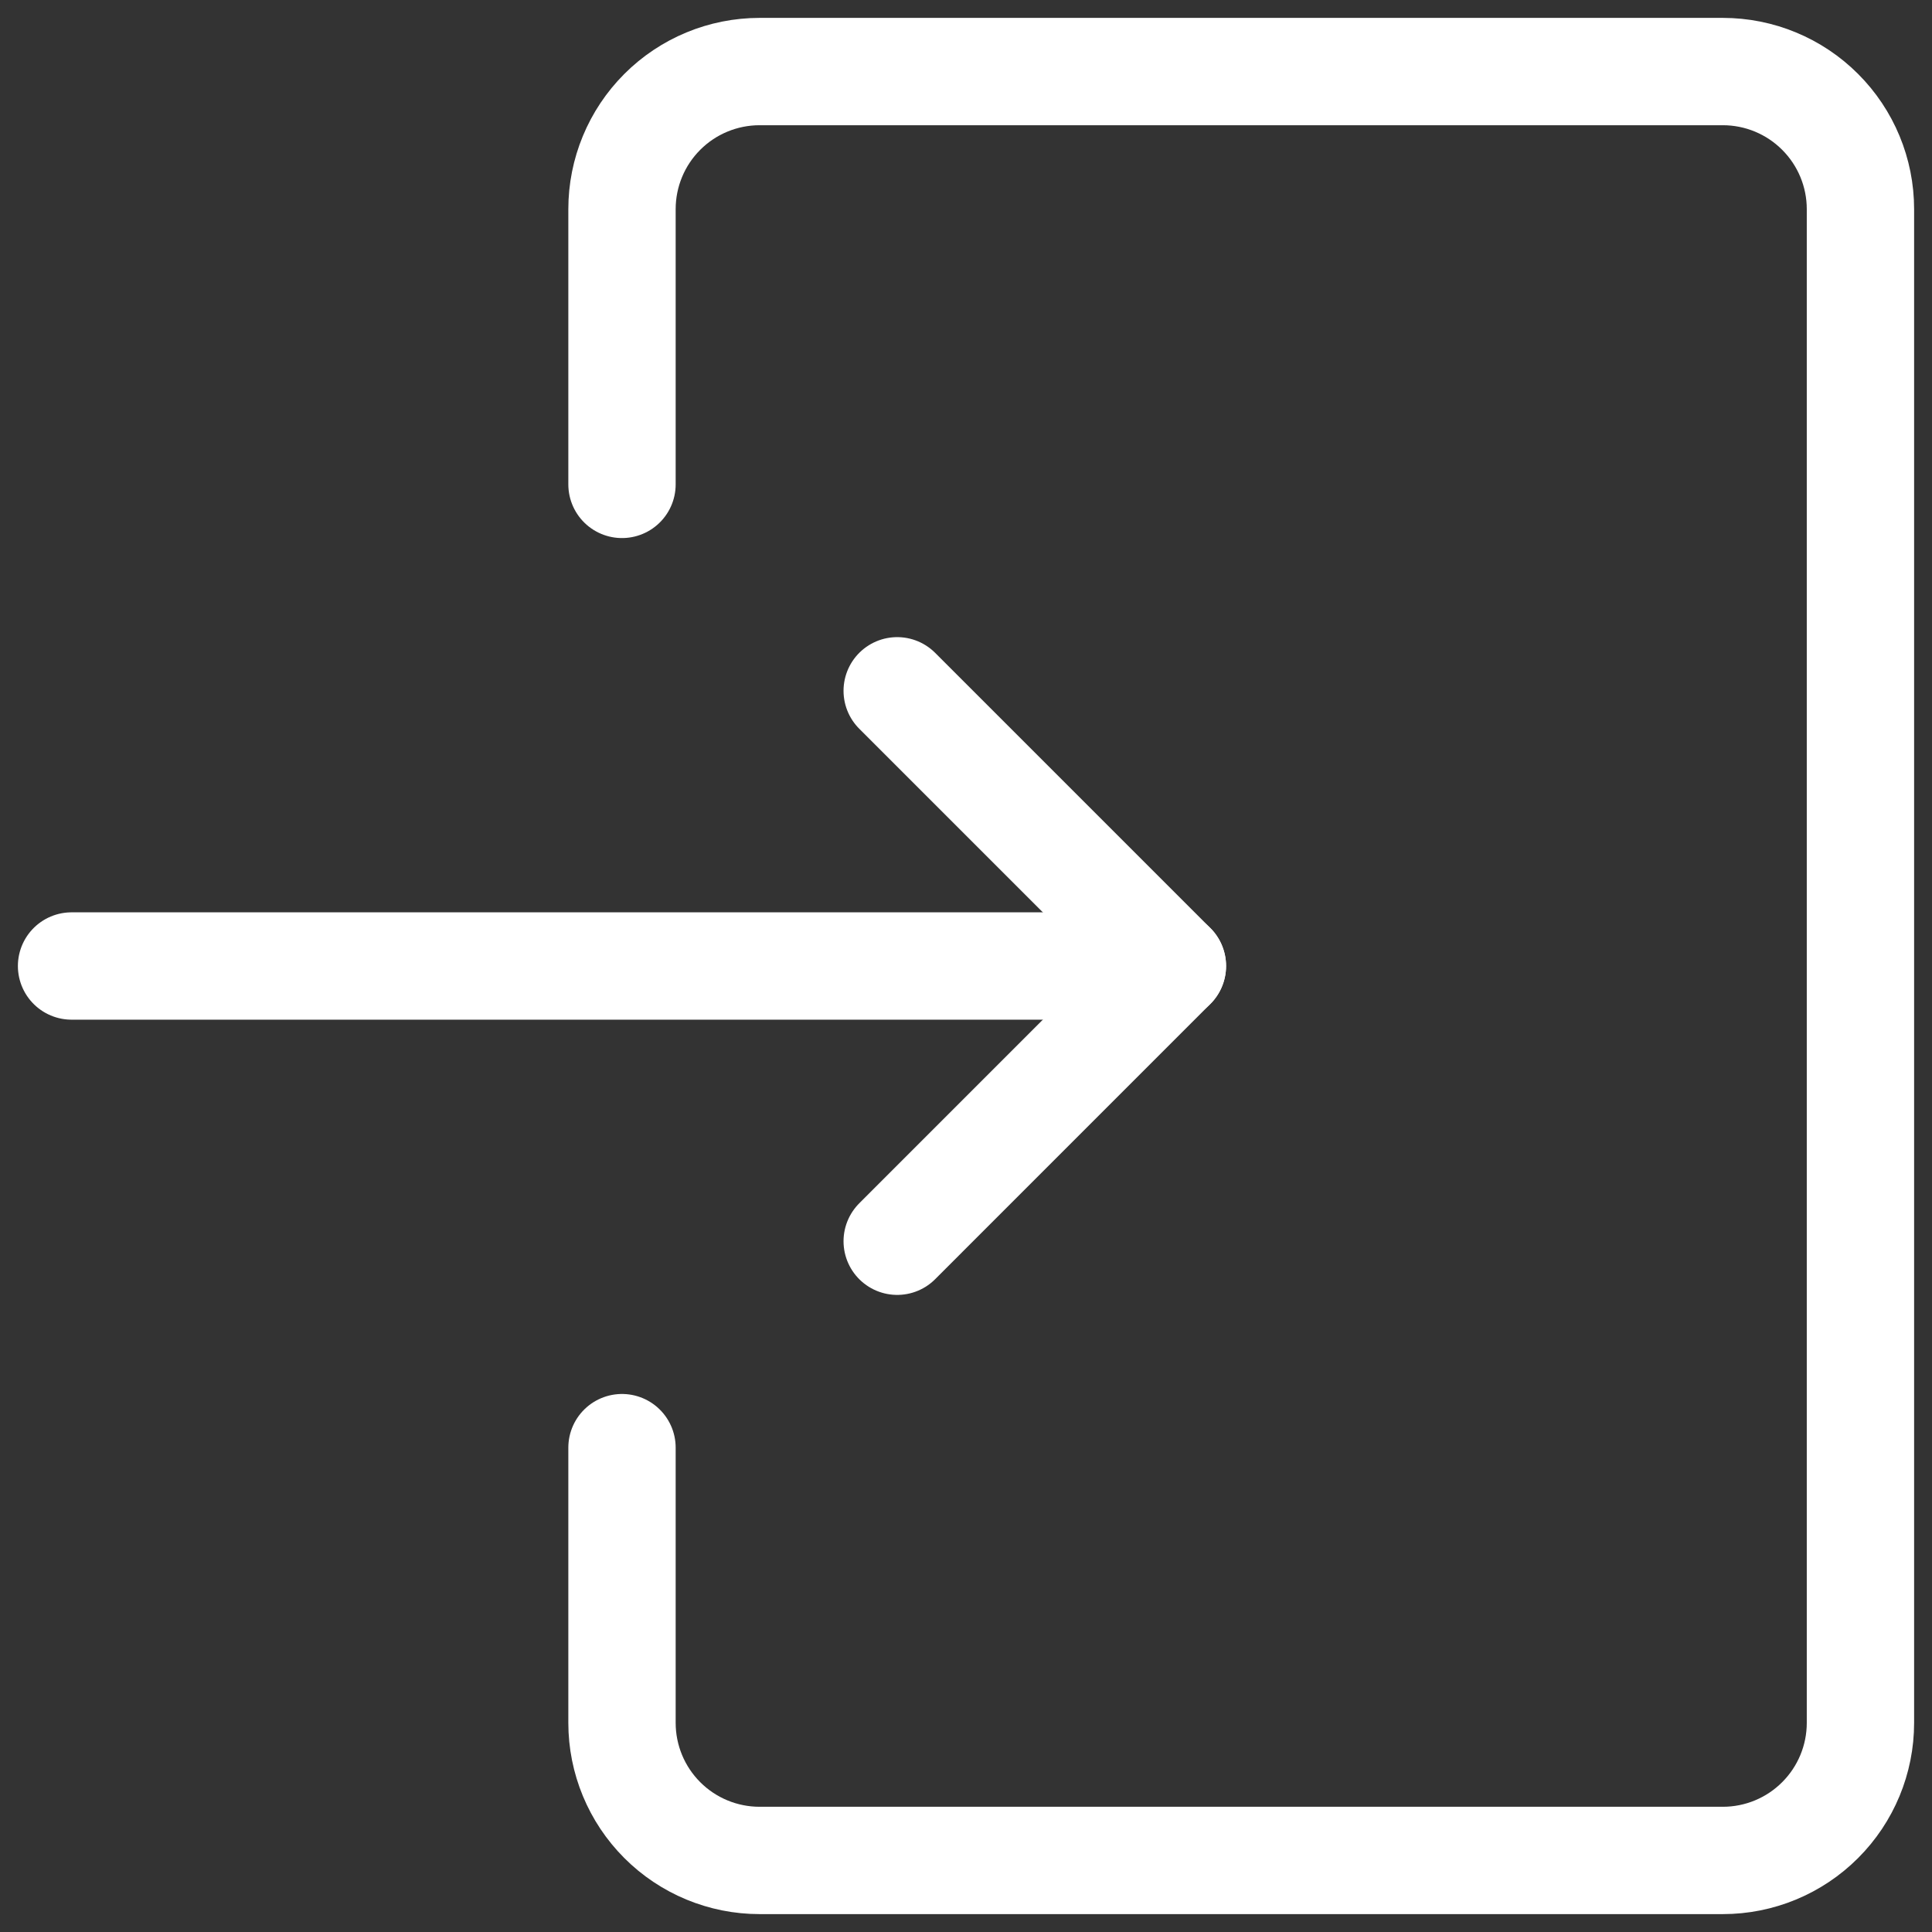 <svg width="54" height="54" viewBox="0 0 54 54" fill="none" xmlns="http://www.w3.org/2000/svg">
<rect x="0" y="0" width="54" height="54" fill="#333333" stroke="none"/>
<path d="M17.385 40.462V48.154C17.385 49.174 17.79 50.152 18.511 50.873C19.232 51.595 20.211 52 21.231 52H48.154C49.174 52 50.152 51.595 50.873 50.873C51.595 50.152 52 49.174 52 48.154V5.846C52 4.826 51.595 3.848 50.873 3.127C50.152 2.405 49.174 2 48.154 2H21.231C20.211 2 19.232 2.405 18.511 3.127C17.79 3.848 17.385 4.826 17.385 5.846V13.539" stroke="white" stroke-width="3" stroke-linecap="round" stroke-linejoin="round"/>
<path d="M2 27H32.769" stroke="white" stroke-width="3" stroke-linecap="round" stroke-linejoin="round"/>
<path d="M25.077 19.308L32.769 27L25.077 34.693" stroke="white" stroke-width="3" stroke-linecap="round" stroke-linejoin="round"/>
</svg>

